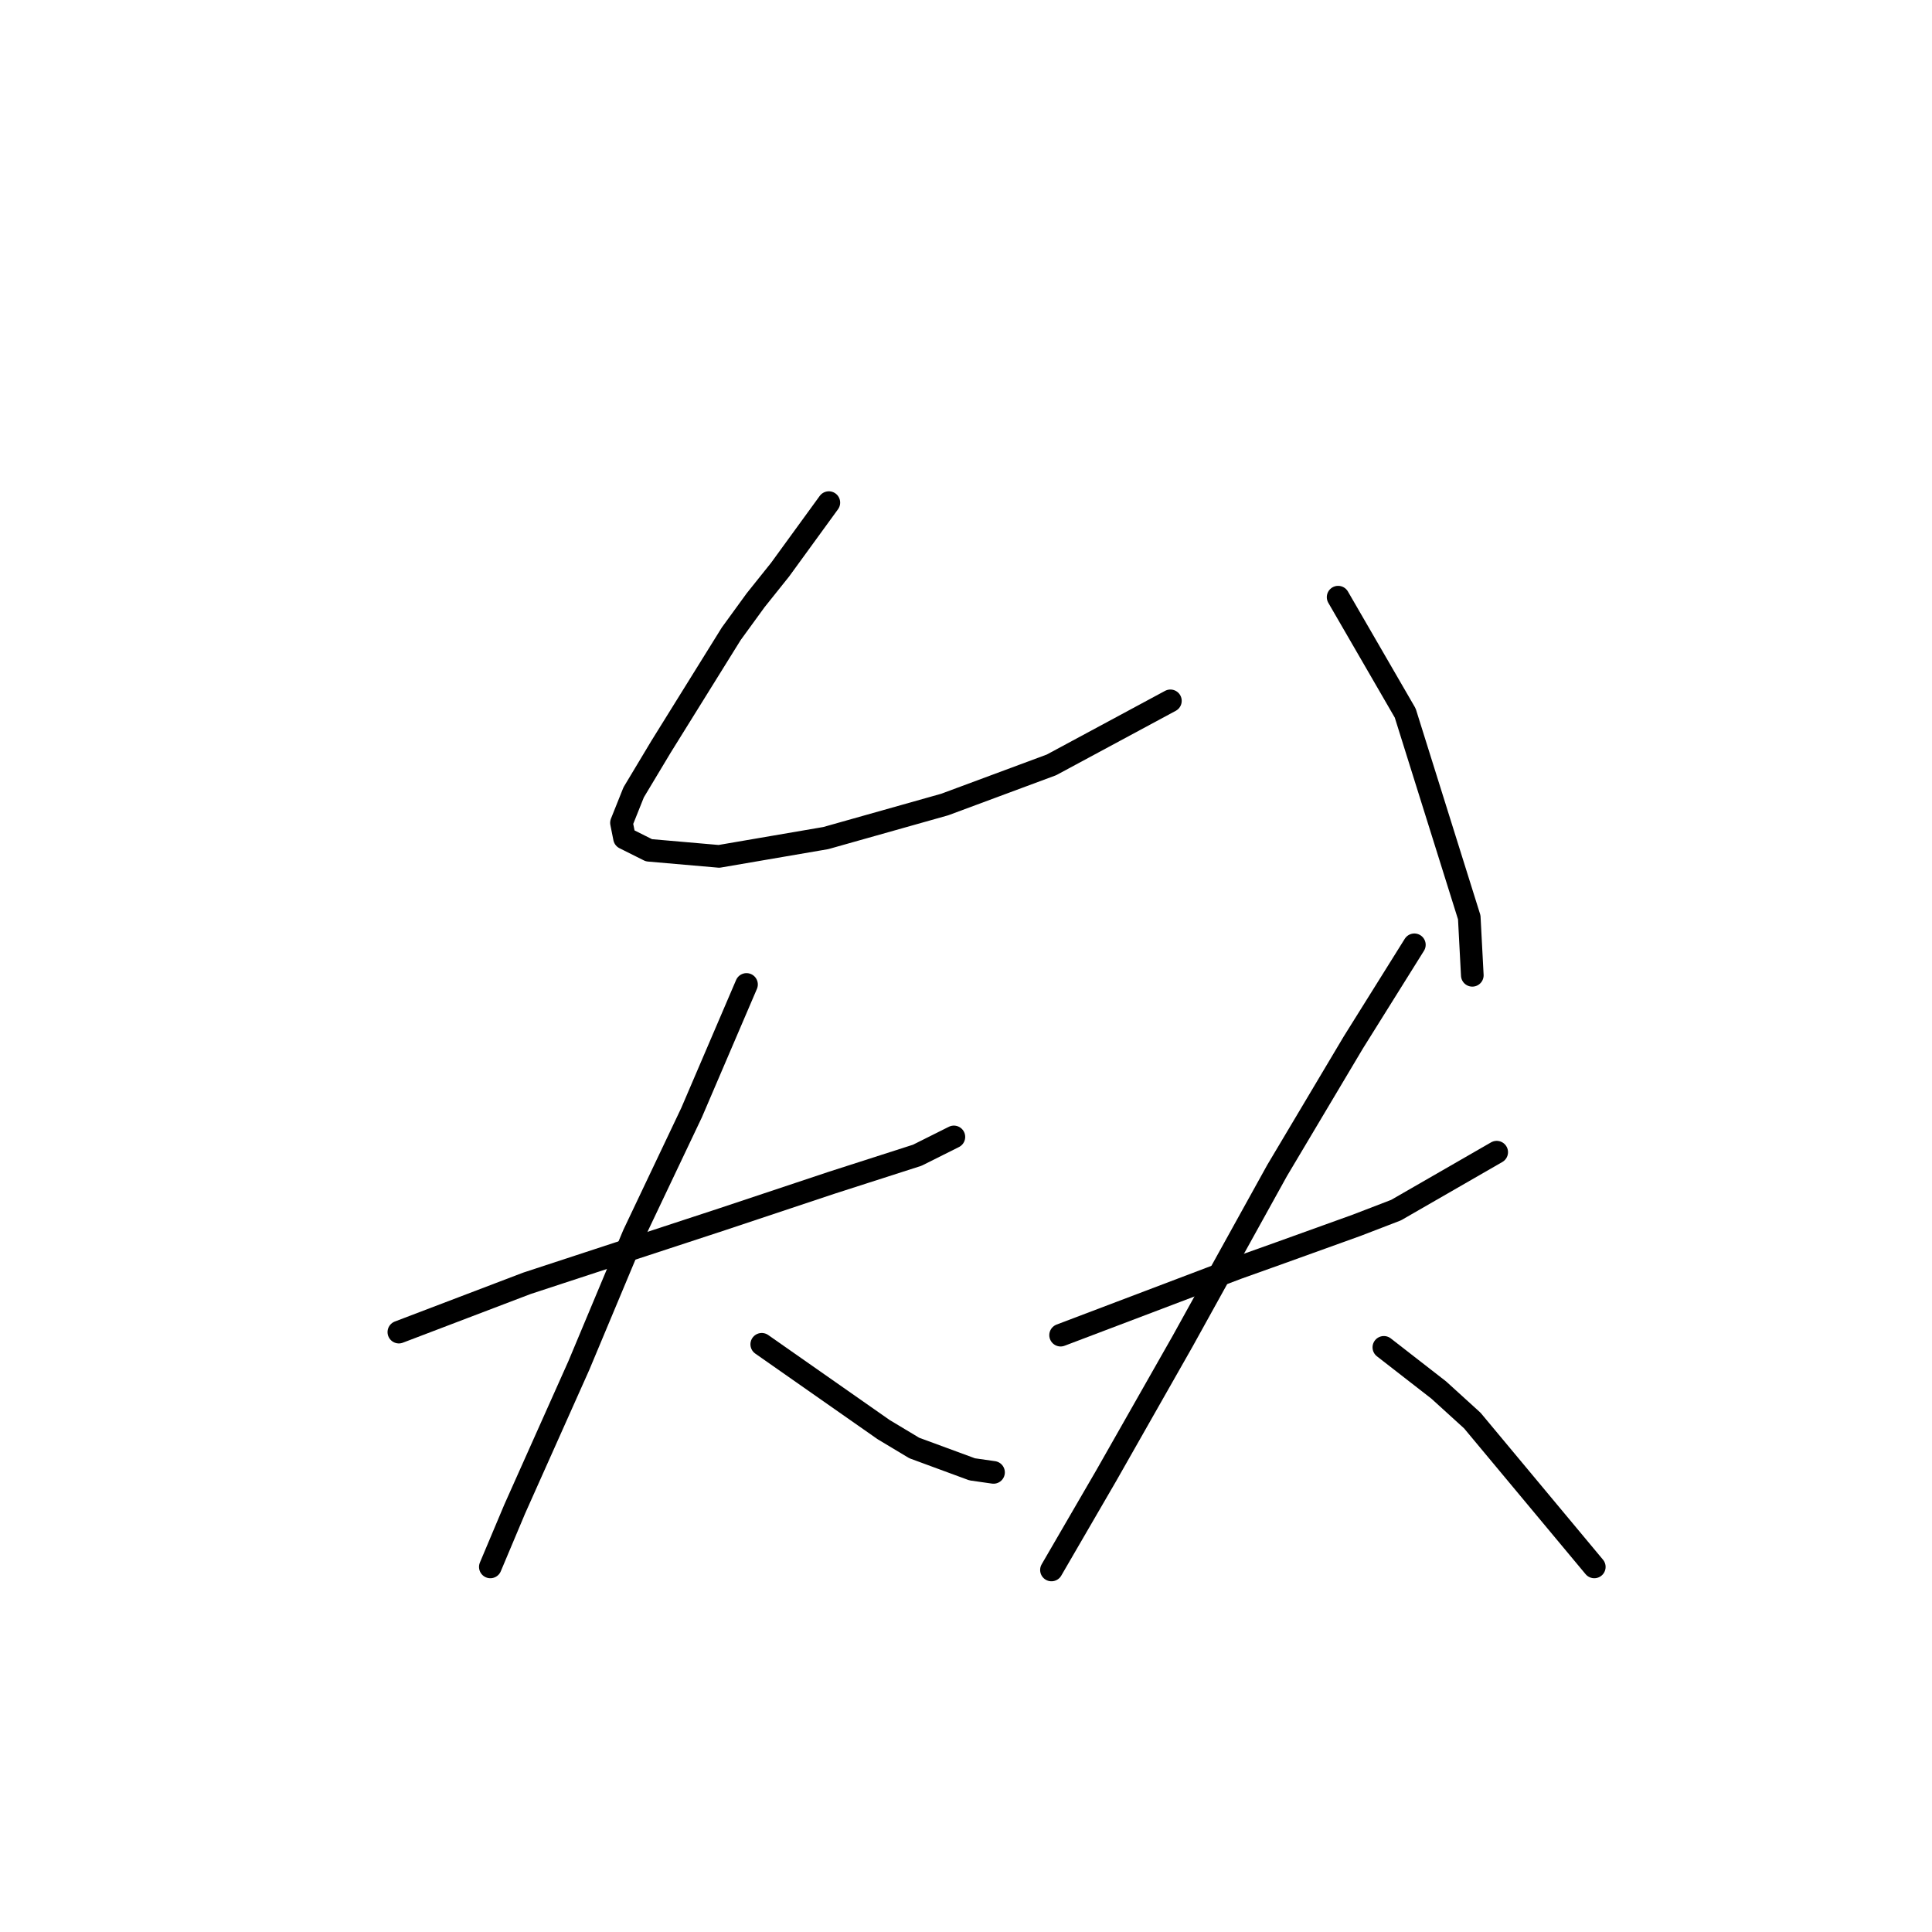 <?xml version="1.0" standalone="no"?>
    <svg width="256" height="256" xmlns="http://www.w3.org/2000/svg" version="1.1">
    <polyline stroke="black" stroke-width="3" stroke-linecap="round" fill="transparent" stroke-linejoin="round" points="109.826 66.6 106.594 71.045 103.361 75.49 100.128 79.531 96.896 83.976 87.602 98.927 83.965 104.988 82.349 109.029 82.753 111.049 85.985 112.666 95.279 113.474 109.422 111.049 125.181 106.604 139.324 101.351 155.083 92.866 155.083 92.866 " />
        <polyline stroke="black" stroke-width="3" stroke-linecap="round" fill="transparent" stroke-linejoin="round" points="177.308 79.127 181.753 86.804 186.198 94.482 194.684 121.556 195.088 129.233 195.088 129.233 " />
        <polyline stroke="black" stroke-width="3" stroke-linecap="round" fill="transparent" stroke-linejoin="round" points="52.851 176.511 61.336 173.278 69.822 170.045 95.683 161.56 110.23 156.711 121.545 153.074 126.394 150.649 126.394 150.649 " />
        <polyline stroke="black" stroke-width="3" stroke-linecap="round" fill="transparent" stroke-linejoin="round" points="98.916 130.445 95.279 138.931 91.643 147.417 83.965 163.58 76.691 180.956 68.206 199.948 64.973 207.625 64.973 207.625 " />
        <polyline stroke="black" stroke-width="3" stroke-linecap="round" fill="transparent" stroke-linejoin="round" points="100.936 178.127 109.018 183.784 117.1 189.441 121.141 191.866 128.818 194.694 131.647 195.099 131.647 195.099 " />
        <polyline stroke="black" stroke-width="3" stroke-linecap="round" fill="transparent" stroke-linejoin="round" points="140.536 176.915 152.255 172.47 163.973 168.025 169.63 166.005 179.733 162.368 184.986 160.347 198.32 152.67 198.32 152.67 " />
        <polyline stroke="black" stroke-width="3" stroke-linecap="round" fill="transparent" stroke-linejoin="round" points="187.41 125.192 183.369 131.658 179.328 138.123 169.226 155.094 156.7 177.723 146.598 195.503 139.324 208.029 139.324 208.029 " />
        <polyline stroke="black" stroke-width="3" stroke-linecap="round" fill="transparent" stroke-linejoin="round" points="183.369 178.531 187.006 181.36 190.643 184.188 195.088 188.229 211.251 207.625 211.251 207.625 " />
        </svg>